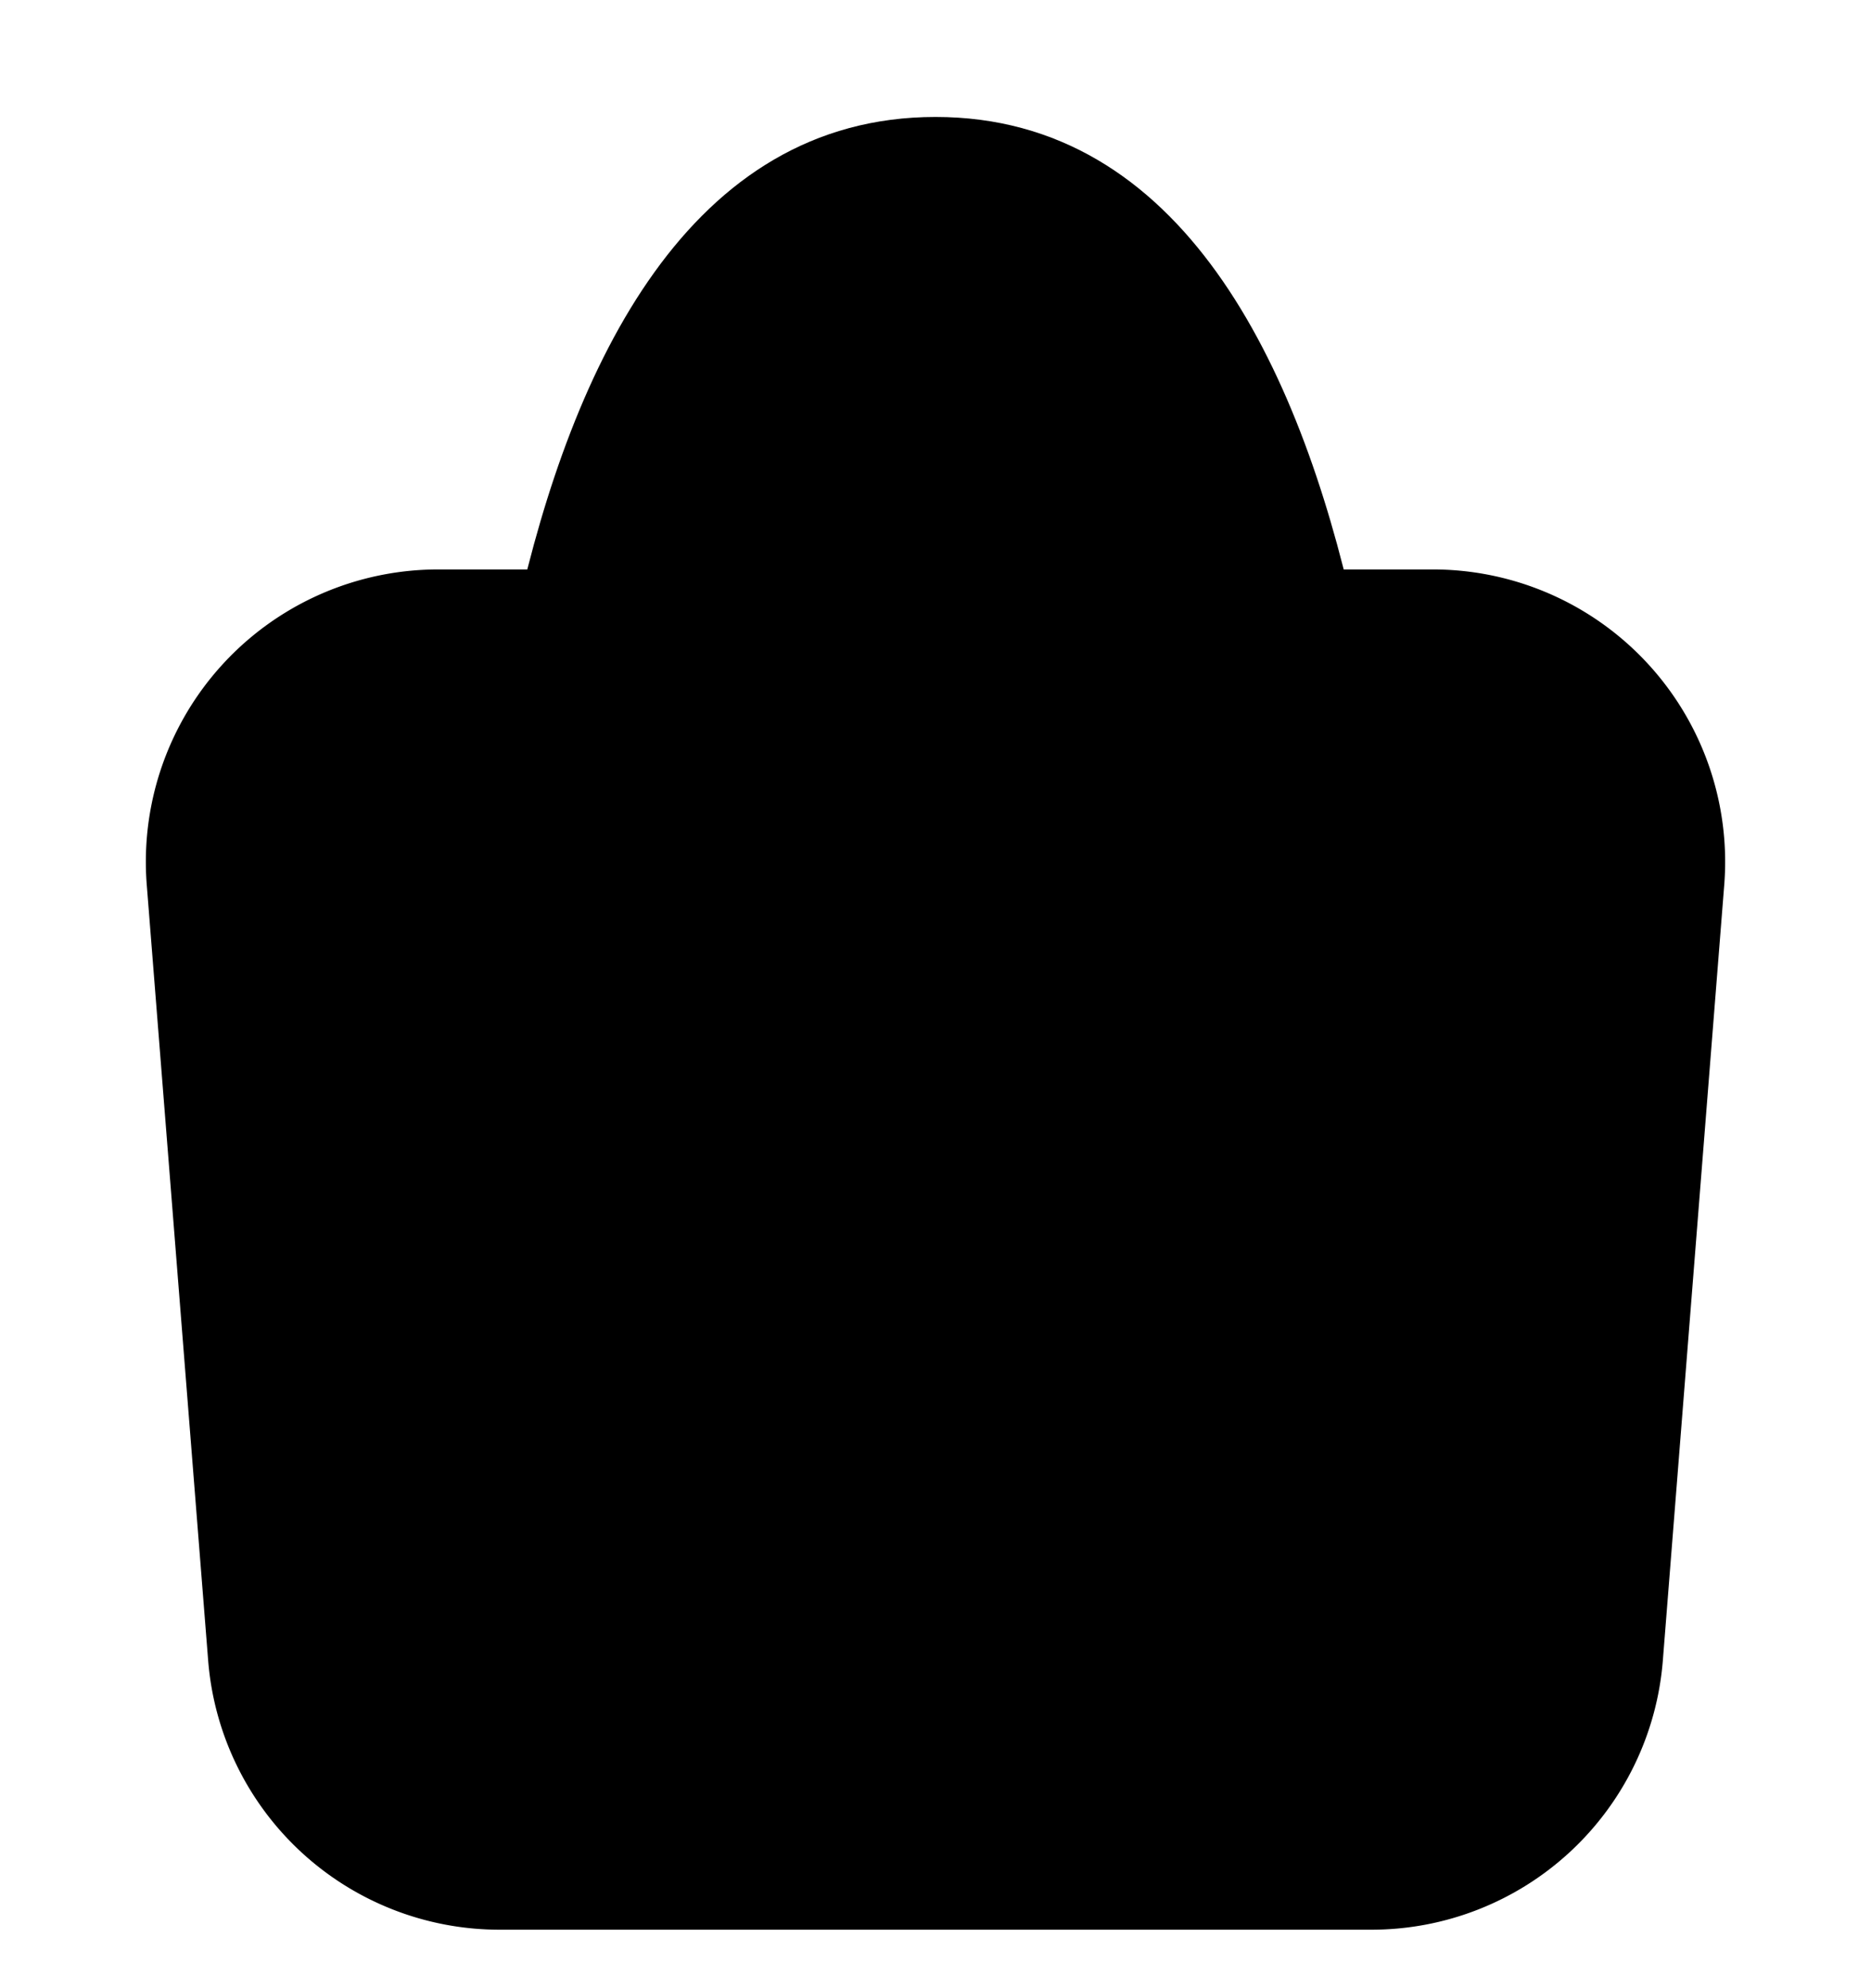 <svg width="16" height="17" xmlns="http://www.w3.org/2000/svg"><path d="M1.255 7.566a2.5 2.5 0 0 1 2.492-2.697h8.506a2.5 2.5 0 0 1 2.492 2.697l-.525 6.631a2.5 2.5 0 0 1-2.492 2.303H4.272a2.5 2.5 0 0 1-2.492-2.303l-.525-6.631Z"/><path d="M4 9.5S3.783 1 8 1s4 8.5 4 8.5"/></svg>